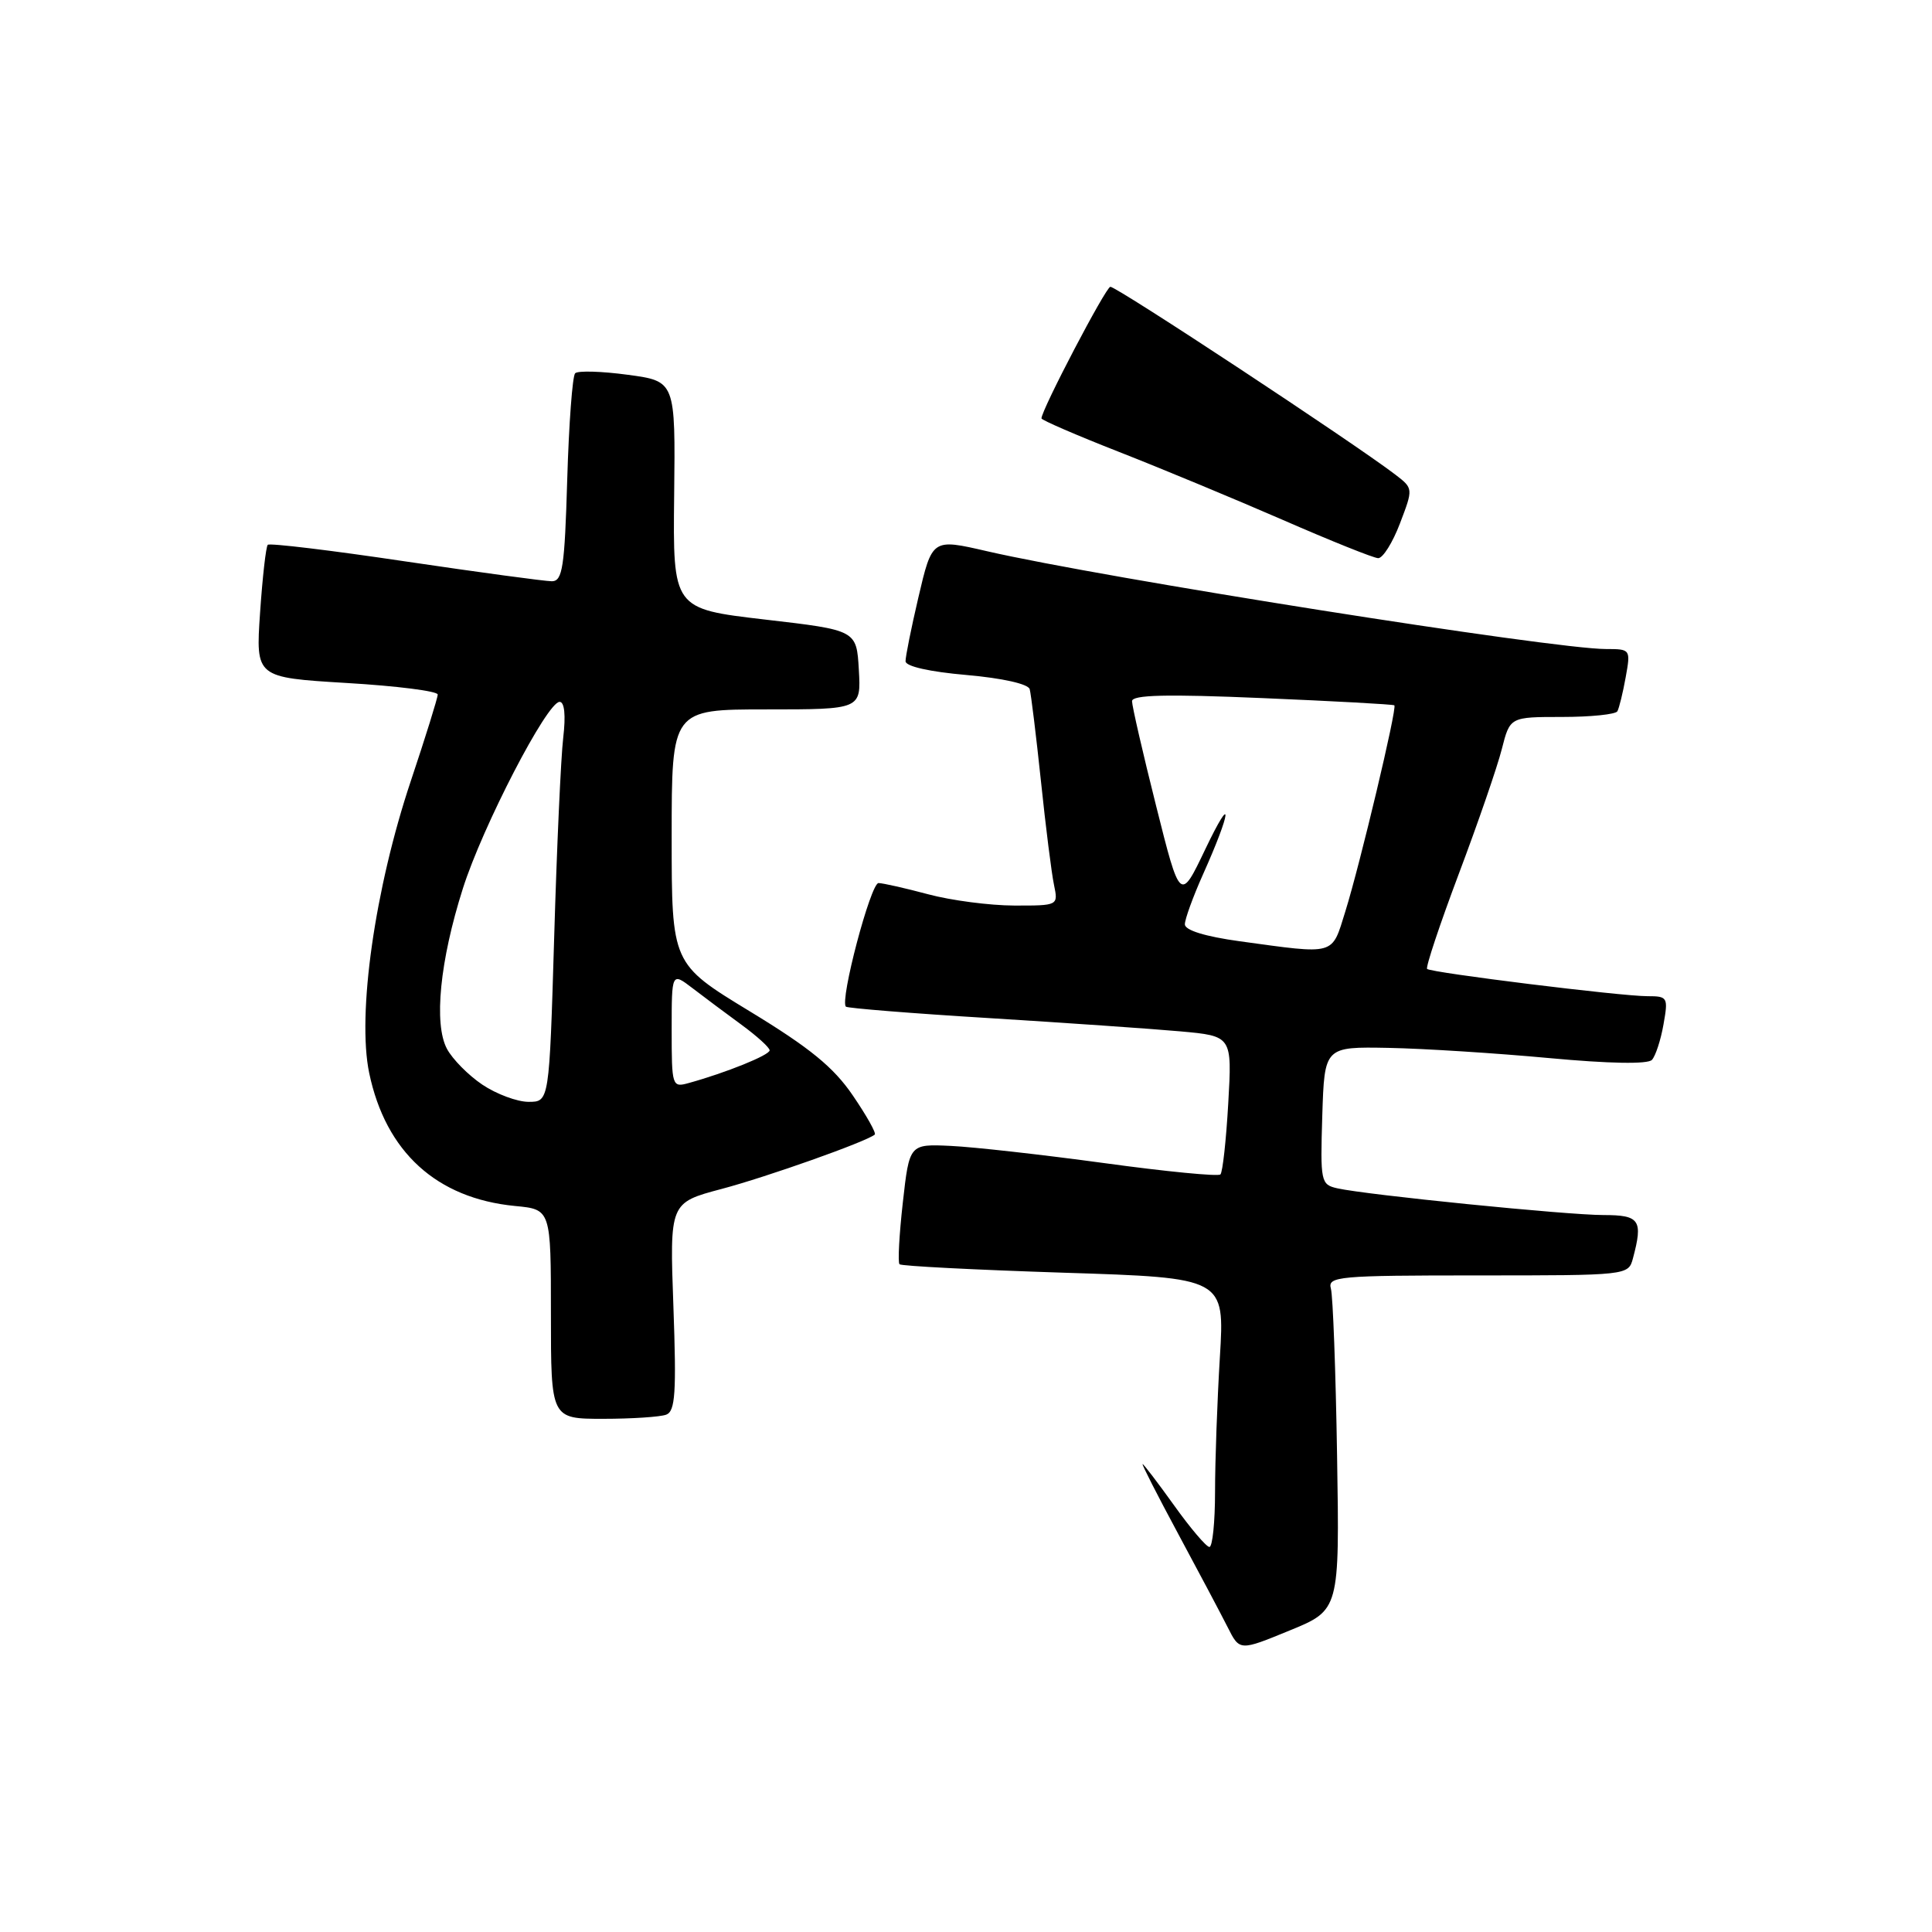 <?xml version="1.0" encoding="UTF-8" standalone="no"?>
<!DOCTYPE svg PUBLIC "-//W3C//DTD SVG 1.1//EN" "http://www.w3.org/Graphics/SVG/1.1/DTD/svg11.dtd" >
<svg xmlns="http://www.w3.org/2000/svg" xmlns:xlink="http://www.w3.org/1999/xlink" version="1.1" viewBox="0 0 256 256">
 <g >
 <path fill="currentColor"
d=" M 177.17 192.92 C 176.99 181.69 176.62 171.71 176.35 170.75 C 175.90 169.13 177.30 169.00 195.82 169.00 C 215.66 169.00 215.77 168.99 216.37 166.75 C 217.73 161.66 217.28 161.00 212.46 161.00 C 207.64 161.00 181.08 158.33 177.21 157.46 C 175.01 156.96 174.94 156.62 175.21 147.81 C 175.50 138.69 175.50 138.69 184.00 138.85 C 188.68 138.94 198.24 139.55 205.26 140.20 C 213.24 140.94 218.34 141.03 218.89 140.44 C 219.37 139.92 220.06 137.81 220.42 135.75 C 221.06 132.15 220.98 132.00 218.30 132.00 C 214.84 132.01 189.65 128.89 189.10 128.39 C 188.88 128.19 190.77 122.51 193.31 115.76 C 195.85 109.02 198.41 101.59 199.00 99.25 C 200.08 95.00 200.08 95.00 206.98 95.00 C 210.78 95.00 214.07 94.66 214.31 94.25 C 214.54 93.84 215.04 91.81 215.41 89.75 C 216.08 86.04 216.06 86.00 212.80 86.00 C 205.76 86.00 146.07 76.56 130.79 73.04 C 123.50 71.36 123.52 71.34 121.67 79.25 C 120.74 83.24 119.98 87.00 119.99 87.62 C 119.99 88.30 123.21 89.02 128.06 89.44 C 132.85 89.86 136.25 90.63 136.44 91.32 C 136.62 91.97 137.29 97.45 137.93 103.50 C 138.56 109.55 139.34 115.74 139.66 117.25 C 140.23 120.00 140.23 120.00 134.37 119.99 C 131.14 119.98 126.03 119.31 123.00 118.50 C 119.97 117.69 117.01 117.02 116.41 117.01 C 115.37 117.00 111.24 132.61 112.09 133.39 C 112.31 133.59 120.83 134.28 131.00 134.90 C 141.18 135.53 152.60 136.32 156.38 136.66 C 163.26 137.28 163.26 137.28 162.75 146.19 C 162.47 151.08 162.01 155.33 161.71 155.62 C 161.42 155.91 154.50 155.24 146.34 154.12 C 138.18 153.01 129.03 151.98 126.00 151.84 C 120.50 151.58 120.50 151.58 119.63 159.33 C 119.15 163.60 118.95 167.28 119.19 167.52 C 119.43 167.76 129.22 168.26 140.95 168.64 C 162.28 169.32 162.28 169.32 161.64 179.82 C 161.29 185.59 161.00 193.62 161.00 197.66 C 161.00 201.70 160.66 204.99 160.25 204.98 C 159.84 204.97 157.73 202.49 155.58 199.48 C 153.42 196.47 151.54 194.00 151.40 194.00 C 151.26 194.00 153.38 198.16 156.12 203.25 C 158.86 208.34 161.81 213.91 162.68 215.63 C 164.26 218.77 164.26 218.77 170.88 216.05 C 177.50 213.34 177.50 213.34 177.17 192.92 Z  M 88.28 187.45 C 89.48 186.99 89.64 184.53 89.23 173.13 C 88.73 159.37 88.73 159.37 95.62 157.54 C 101.62 155.95 114.74 151.30 115.91 150.34 C 116.14 150.16 114.83 147.83 113.00 145.15 C 110.45 141.41 107.32 138.85 99.34 134.00 C 89.00 127.71 89.00 127.71 89.00 110.85 C 89.00 94.00 89.00 94.00 101.55 94.00 C 114.10 94.00 114.10 94.00 113.80 88.75 C 113.50 83.50 113.50 83.50 101.33 82.09 C 89.16 80.67 89.16 80.67 89.33 65.59 C 89.50 50.51 89.50 50.51 83.18 49.66 C 79.70 49.19 76.57 49.10 76.21 49.46 C 75.85 49.82 75.38 56.16 75.16 63.56 C 74.82 75.16 74.54 77.00 73.13 77.02 C 72.24 77.02 63.50 75.84 53.71 74.39 C 43.93 72.93 35.72 71.94 35.48 72.19 C 35.24 72.43 34.78 76.49 34.46 81.20 C 33.88 89.77 33.88 89.77 45.94 90.50 C 52.57 90.89 58.00 91.58 58.00 92.03 C 58.00 92.47 56.39 97.64 54.43 103.50 C 49.67 117.72 47.30 134.40 48.92 142.18 C 51.11 152.65 57.85 158.79 68.25 159.80 C 73.00 160.25 73.00 160.25 73.00 174.13 C 73.00 188.00 73.00 188.00 79.92 188.00 C 83.72 188.00 87.49 187.75 88.28 187.45 Z  M 185.50 69.36 C 187.27 64.72 187.27 64.72 184.89 62.89 C 179.37 58.67 148.01 38.00 147.13 38.00 C 146.54 38.00 138.00 54.31 138.00 55.44 C 138.00 55.66 142.61 57.66 148.25 59.87 C 153.89 62.08 163.68 66.15 170.00 68.90 C 176.32 71.66 182.00 73.94 182.61 73.96 C 183.23 73.98 184.53 71.91 185.50 69.36 Z  M 164.25 124.72 C 159.68 124.09 157.00 123.26 157.00 122.48 C 157.00 121.80 158.08 118.82 159.40 115.87 C 163.19 107.42 163.44 104.73 159.72 112.50 C 156.38 119.50 156.38 119.50 153.19 106.78 C 151.43 99.78 150.00 93.54 150.00 92.91 C 150.00 92.07 154.57 91.96 167.25 92.50 C 176.74 92.90 184.62 93.33 184.76 93.46 C 185.15 93.80 180.21 114.52 178.27 120.75 C 176.42 126.68 177.12 126.48 164.25 124.72 Z  M 63.91 143.72 C 62.05 142.47 59.94 140.33 59.22 138.97 C 57.46 135.67 58.29 127.30 61.33 117.74 C 63.95 109.49 72.49 93.00 74.15 93.00 C 74.80 93.00 74.98 94.77 74.63 97.75 C 74.32 100.36 73.78 112.29 73.43 124.25 C 72.78 146.00 72.78 146.00 70.04 146.00 C 68.53 146.00 65.77 144.97 63.91 143.72 Z  M 89.00 136.48 C 89.00 128.83 89.00 128.83 91.75 130.93 C 93.26 132.09 96.18 134.27 98.23 135.77 C 100.28 137.27 101.97 138.80 101.98 139.17 C 102.00 139.80 96.21 142.14 91.25 143.51 C 89.06 144.12 89.00 143.94 89.00 136.48 Z "/>
</g>
</svg>